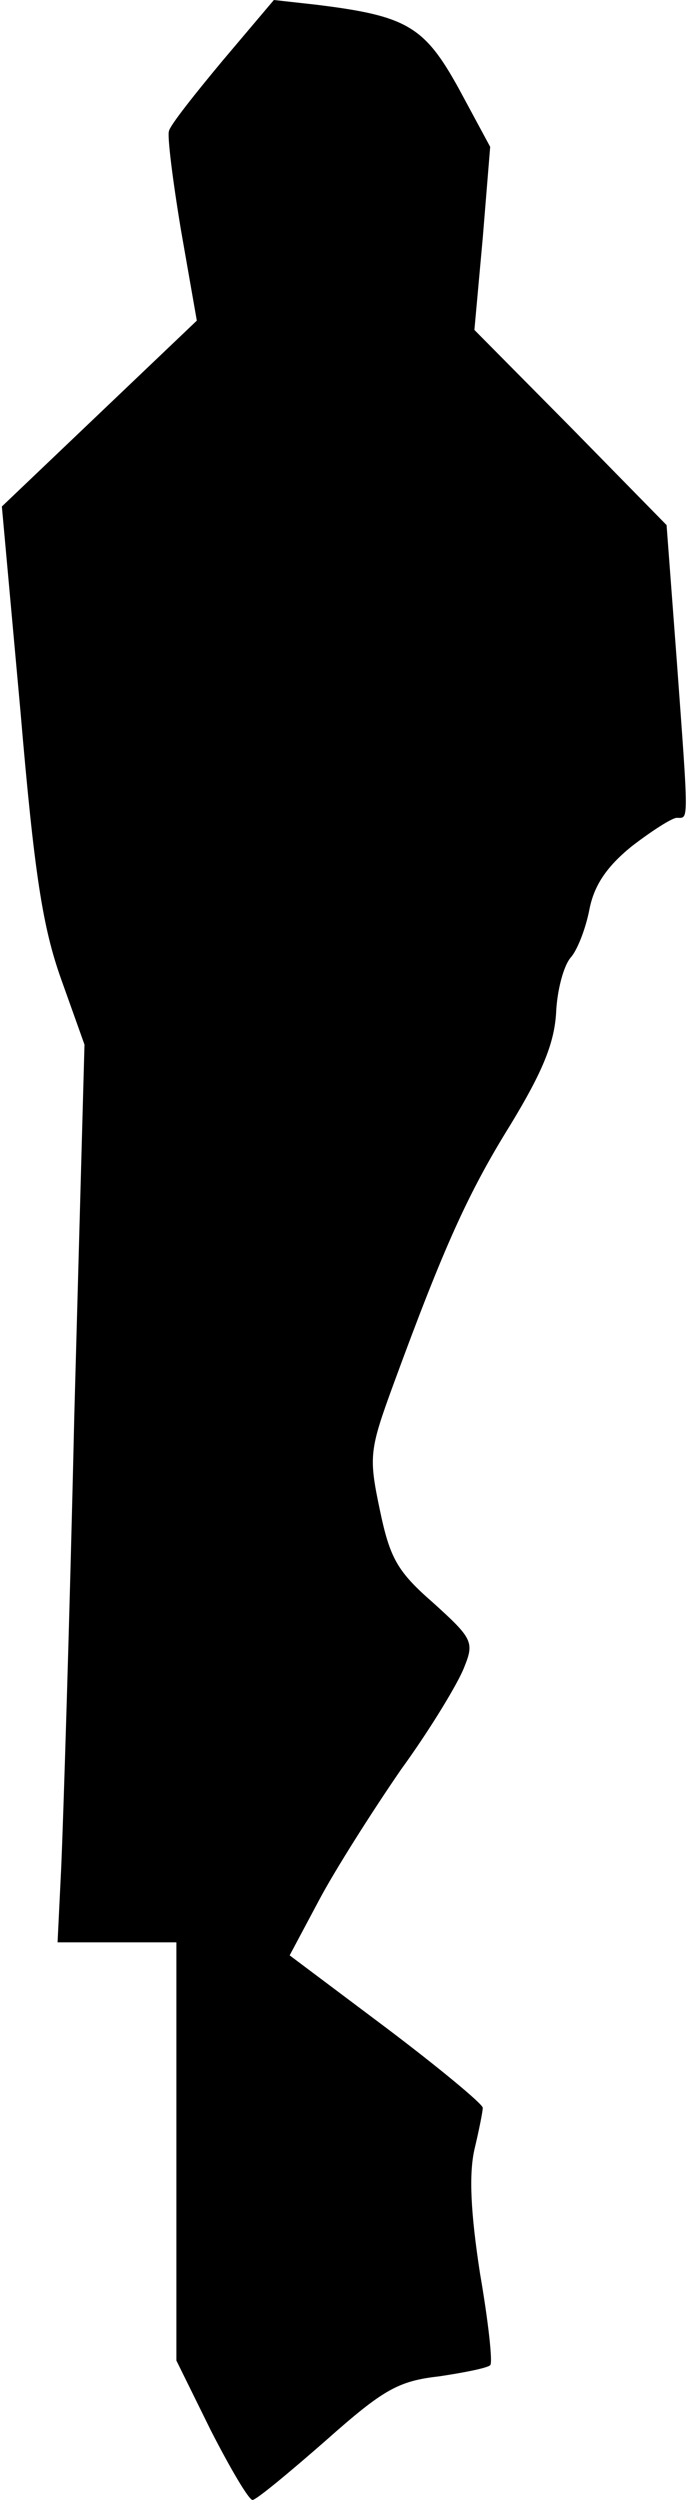 <?xml version="1.0" standalone="no"?>
<!DOCTYPE svg PUBLIC "-//W3C//DTD SVG 20010904//EN"
 "http://www.w3.org/TR/2001/REC-SVG-20010904/DTD/svg10.dtd">
<svg version="1.0" xmlns="http://www.w3.org/2000/svg"
 width="74pt" height="269pt" viewBox="0 0 74 269"
 preserveAspectRatio="xMidYMid meet">
<g transform="translate(0,269) scale(0.1,-0.1)"
fill="#000000" stroke="none">
<path fill="#000000" stroke="none" d="M240 2625 c-30 -36 -57 -70 -58 -76 -2
-5 4 -53 13 -107 l17 -97 -105 -100 -105 -100 20 -220 c15 -176 24 -233 44
-289 l25 -70 -11 -400 c-5 -221 -12 -438 -14 -484 l-4 -82 64 0 64 0 0 -225 0
-225 37 -75 c21 -41 41 -75 45 -75 4 0 39 29 79 64 62 55 78 64 122 69 27 4
52 9 55 12 3 2 -2 47 -11 99 -10 65 -12 106 -6 133 5 21 9 41 9 45 0 4 -47 43
-104 86 l-104 78 32 60 c17 32 57 95 88 140 32 44 62 94 68 110 11 27 9 31
-33 69 -39 34 -47 48 -58 101 -12 57 -11 64 15 135 54 147 80 205 126 279 34
56 47 87 49 120 1 24 8 51 16 60 7 8 16 31 20 52 5 25 18 45 45 67 22 17 44
31 49 31 13 0 13 -9 0 169 l-11 146 -103 105 -104 105 9 99 8 98 -34 63 c-37
67 -56 78 -154 90 l-45 5 -55 -65z"/>
</g>
</svg>

